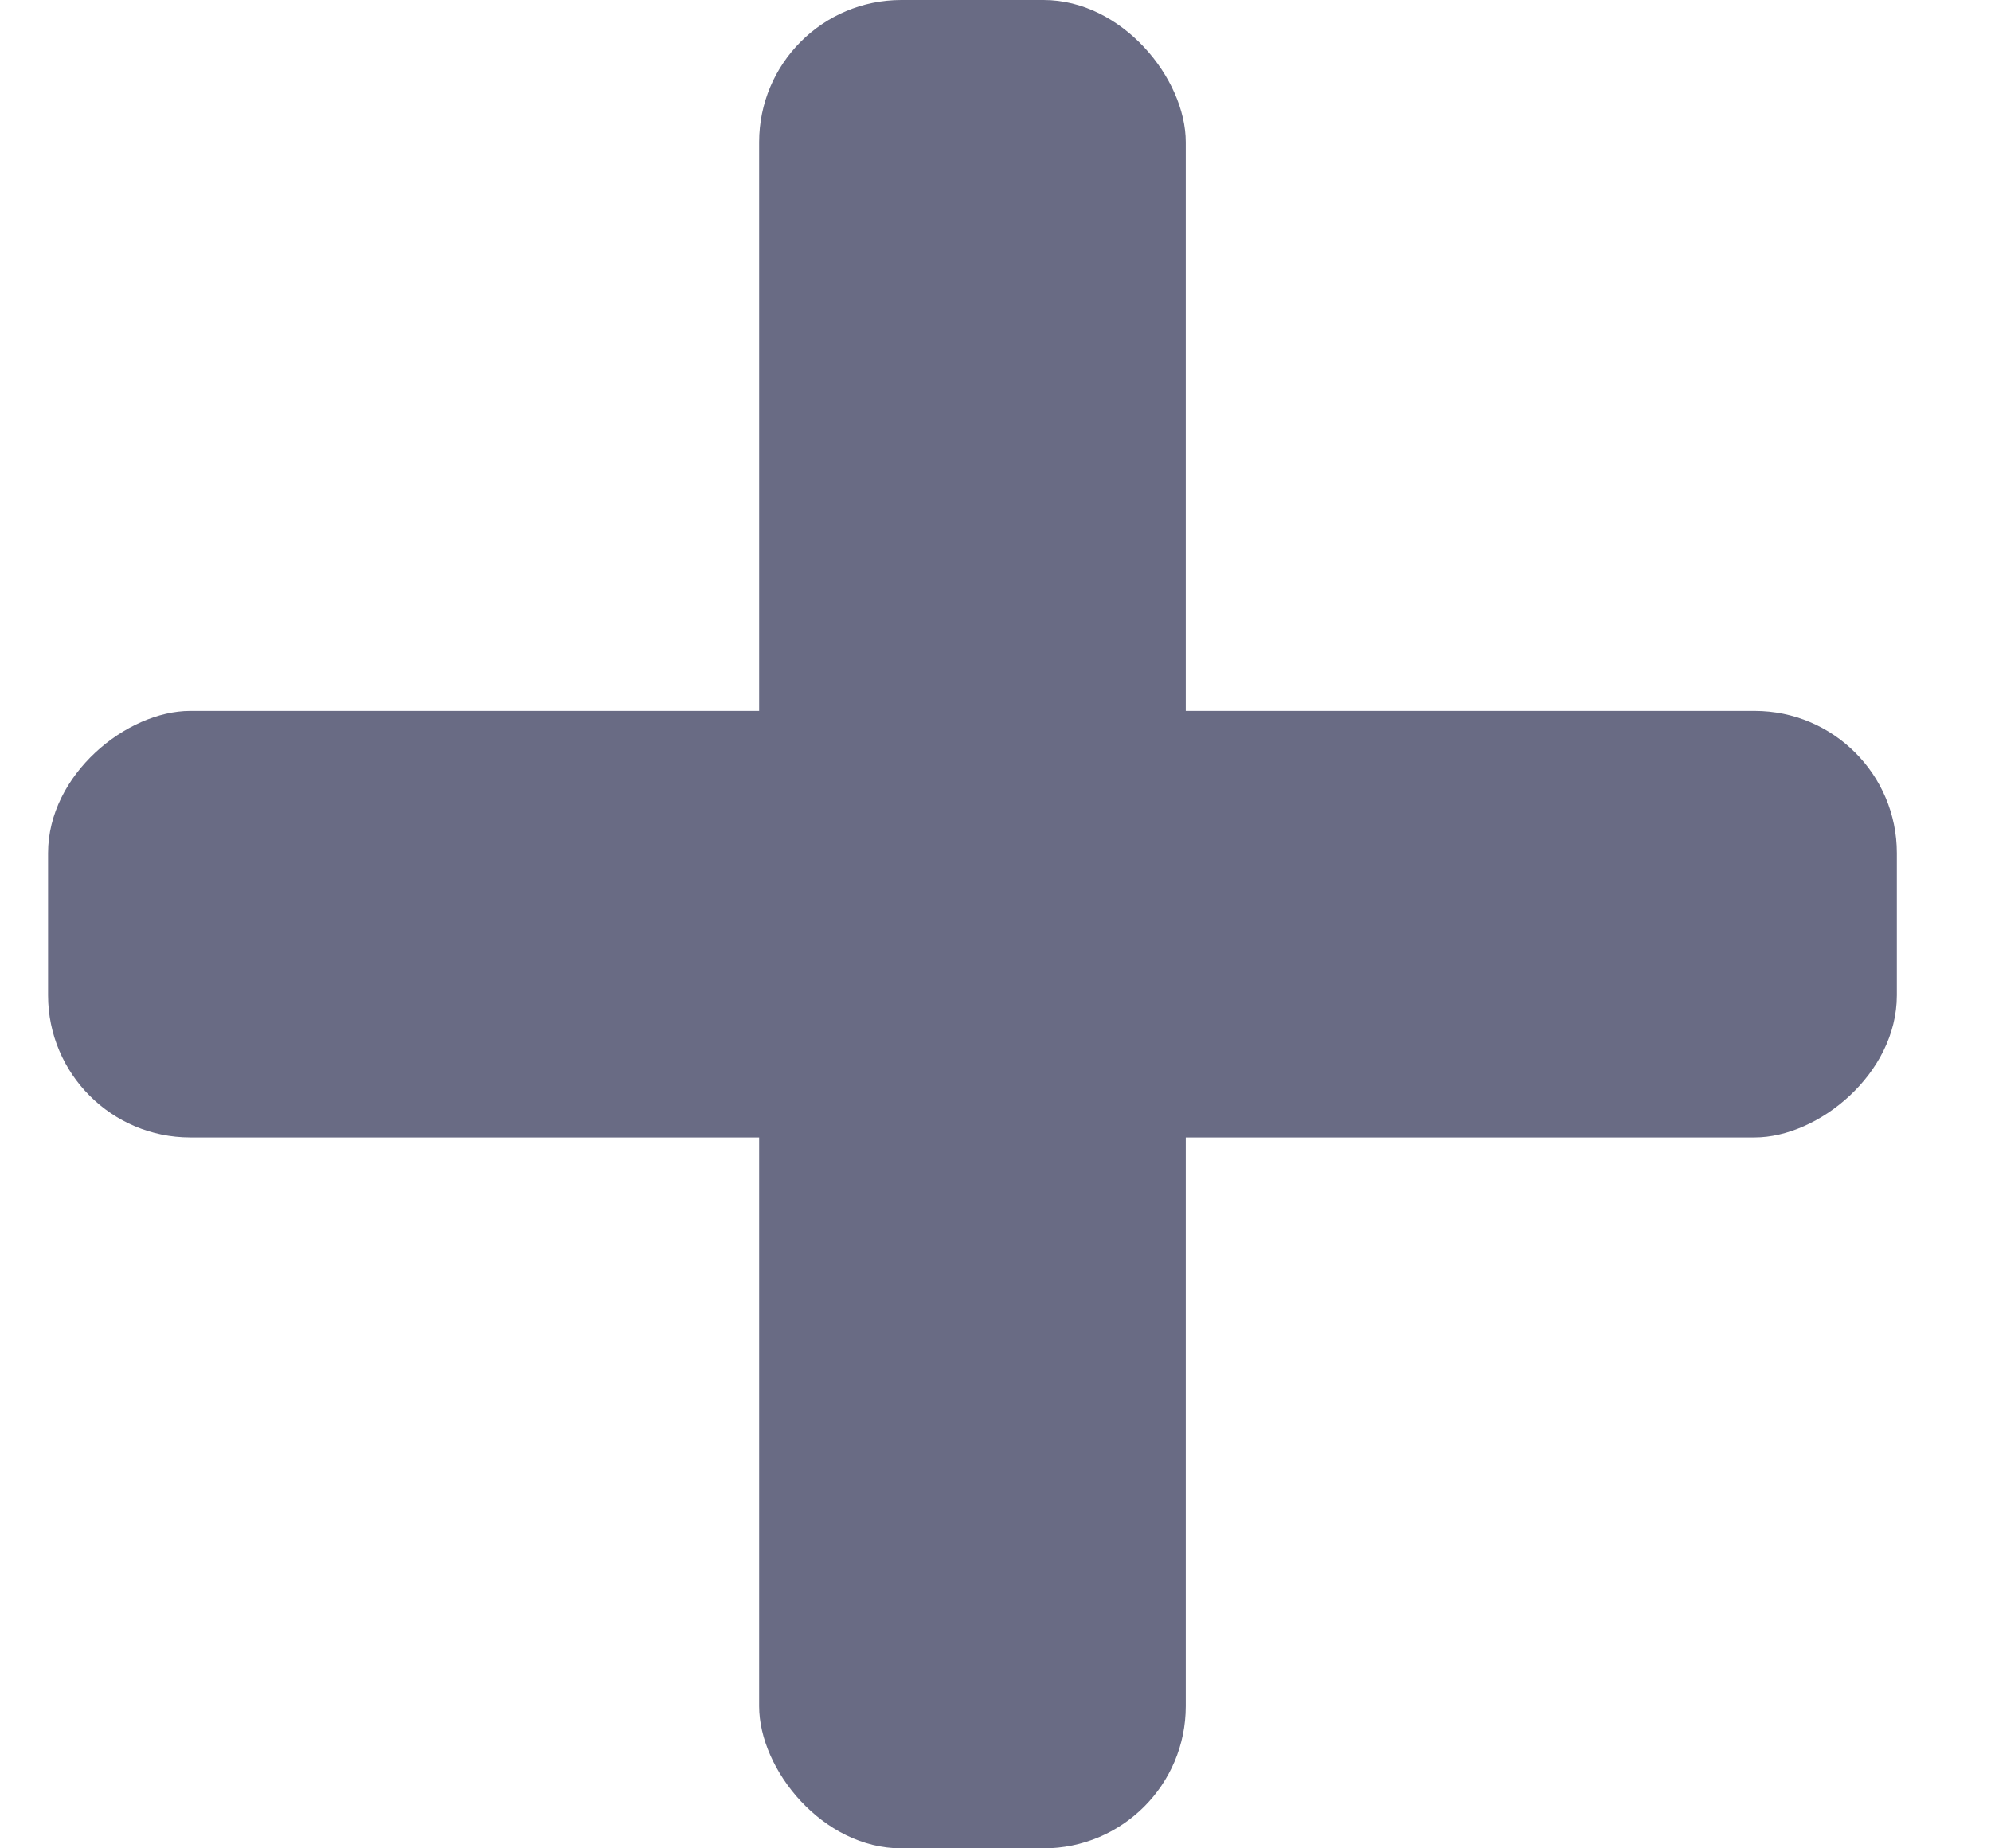<svg xmlns="http://www.w3.org/2000/svg" width="14" height="13" viewBox="0 0 14 13">
    <g fill="#696b84" fill-rule="nonzero" transform="translate(.338)">
        <rect width="3" height="13" x="5" rx="1"/>
        <rect width="3" height="13" x="5" rx="1" transform="rotate(-90 6.5 6.5)"/>
    </g>
</svg>
